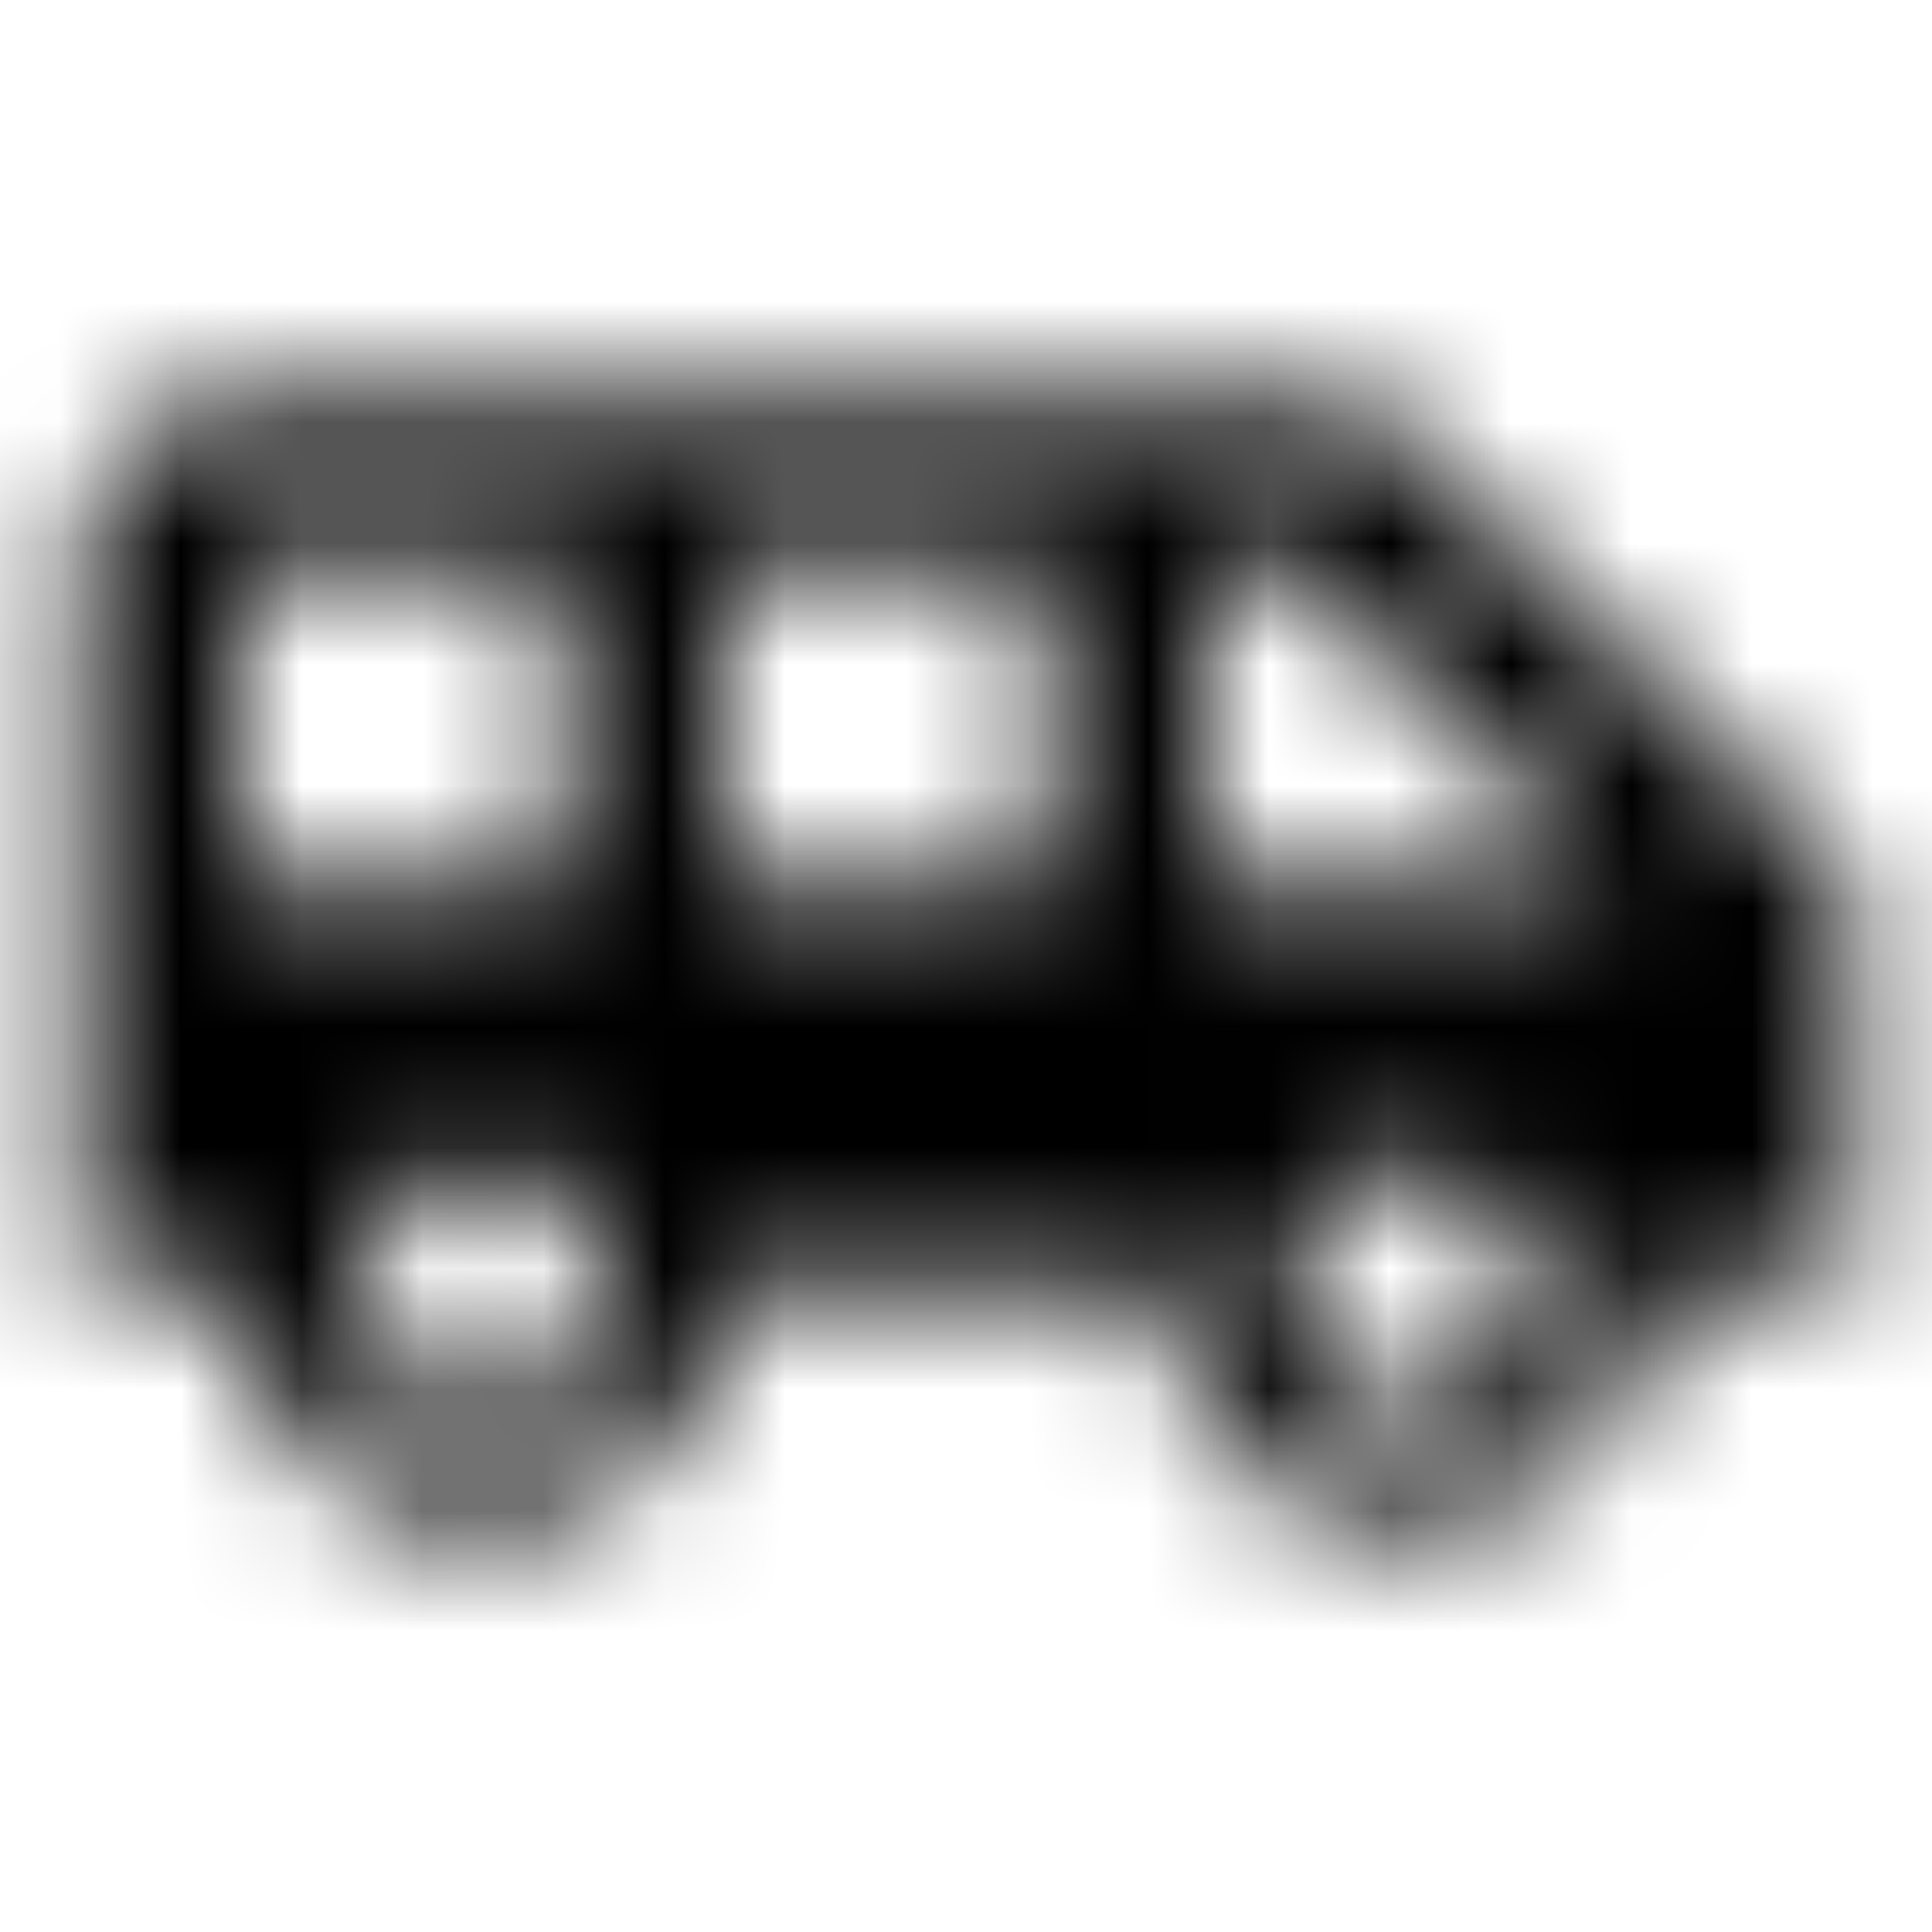 <svg xmlns="http://www.w3.org/2000/svg" xmlns:xlink="http://www.w3.org/1999/xlink" width="16" height="16" viewBox="0 0 16 16">
  <defs>
    <path id="airport-shuttle-a" d="M11.333,3.333 L2,3.333 C1.267,3.333 0.667,3.927 0.667,4.667 L0.667,10.667 L2,10.667 C2,11.767 2.893,12.667 4,12.667 C5.107,12.667 6,11.767 6,10.667 L9.667,10.667 C9.667,11.767 10.56,12.667 11.667,12.667 C12.773,12.667 13.667,11.767 13.667,10.667 L15.333,10.667 L15.333,7.333 L11.333,3.333 Z M2,7.333 L2,4.667 L4.667,4.667 L4.667,7.333 L2,7.333 Z M4,11.667 C3.447,11.667 3,11.22 3,10.667 C3,10.113 3.447,9.667 4,9.667 C4.553,9.667 5,10.113 5,10.667 C5,11.22 4.553,11.667 4,11.667 Z M8.667,7.333 L6,7.333 L6,4.667 L8.667,4.667 L8.667,7.333 Z M11.667,11.667 C11.113,11.667 10.667,11.22 10.667,10.667 C10.667,10.113 11.113,9.667 11.667,9.667 C12.22,9.667 12.667,10.113 12.667,10.667 C12.667,11.22 12.22,11.667 11.667,11.667 Z M10,7.333 L10,4.667 L10.667,4.667 L13.333,7.333 L10,7.333 Z"/>
  </defs>
  <g fill="none" fill-rule="evenodd">
    <mask id="airport-shuttle-b" fill="#fff">
      <use xlink:href="#airport-shuttle-a"/>
    </mask>
    <g fill="CurrentColor" mask="url(#airport-shuttle-b)">
      <rect width="16" height="16"/>
    </g>
  </g>
</svg>
